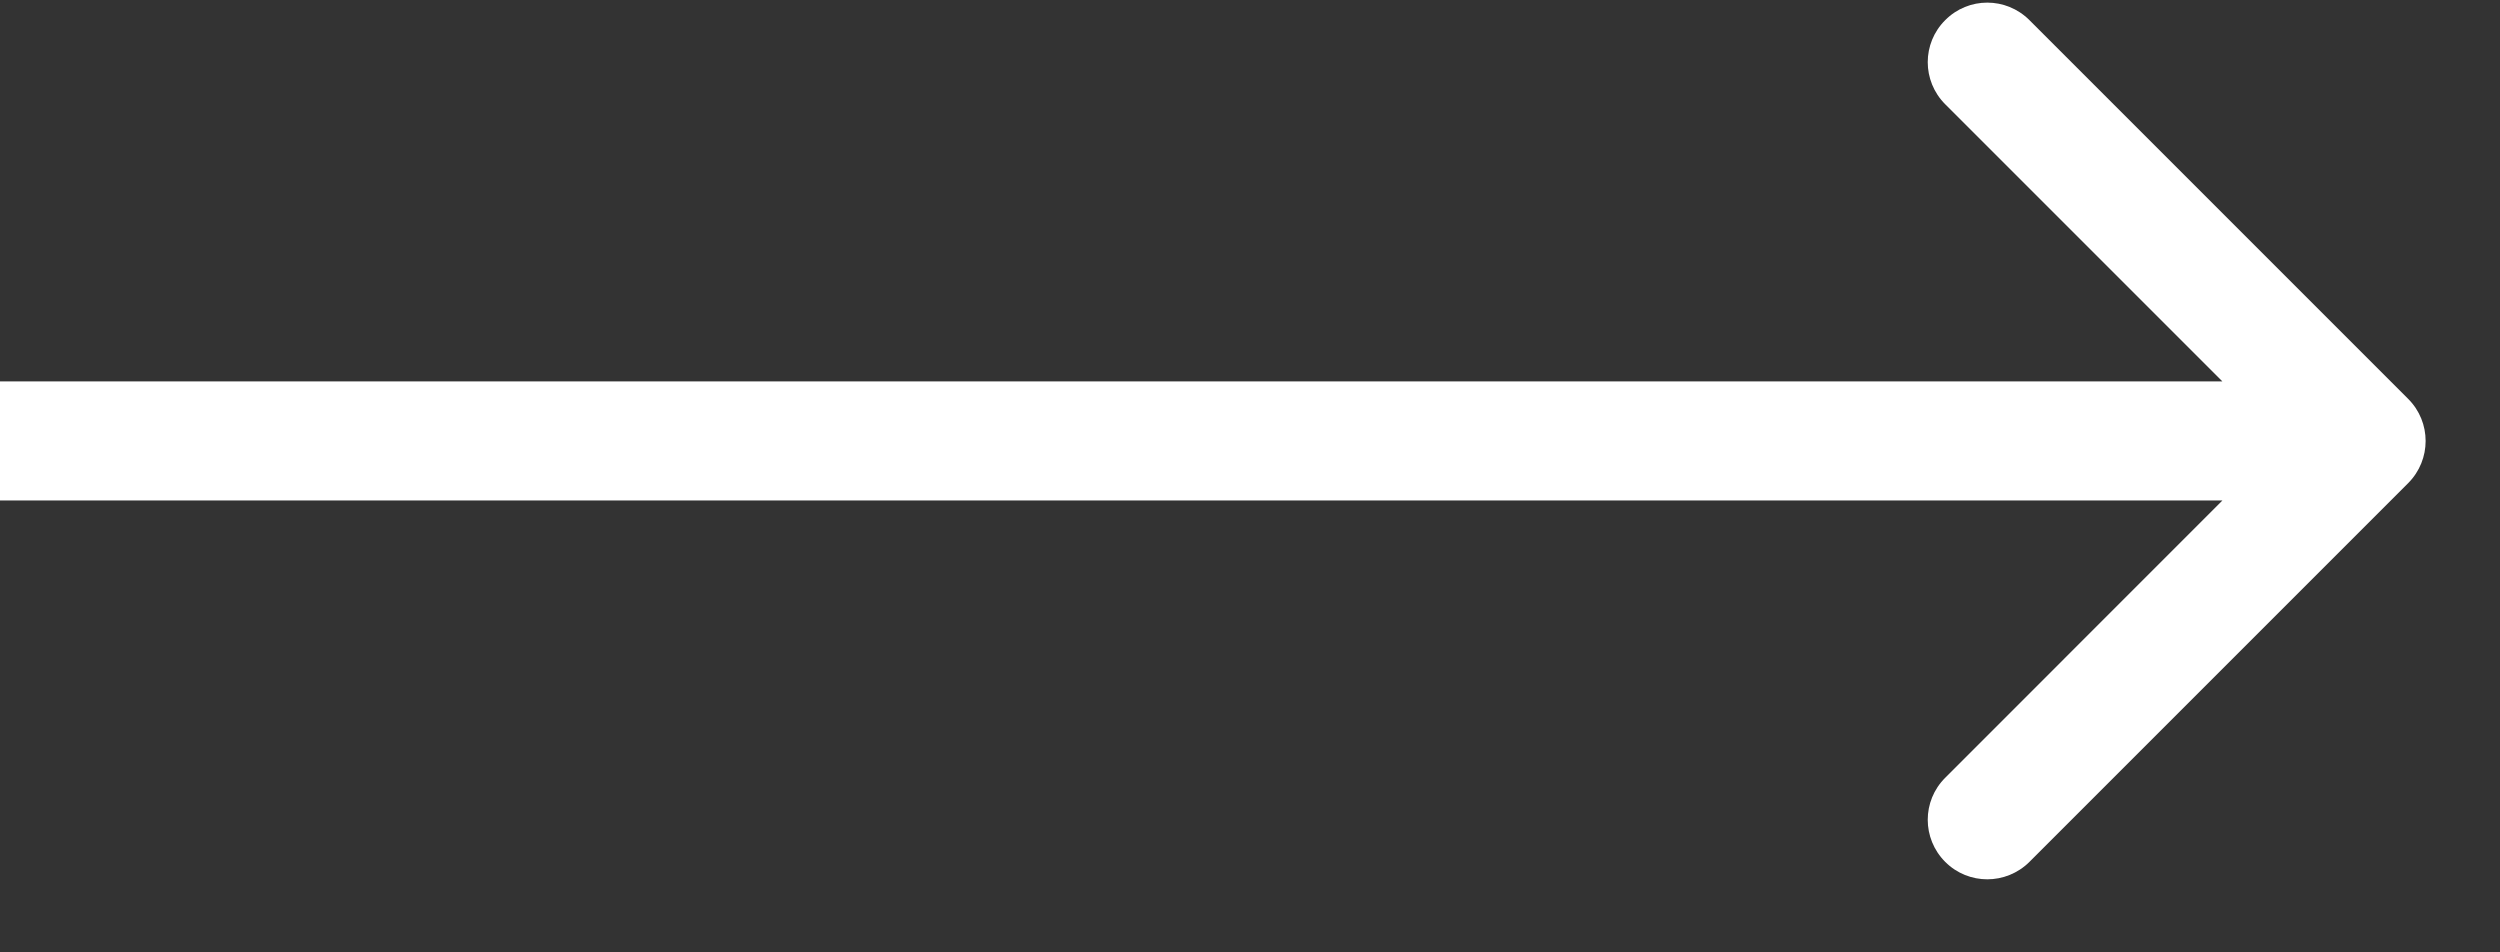 <svg width="21" height="8" viewBox="0 0 21 8" fill="none" xmlns="http://www.w3.org/2000/svg">
<rect x="0" y="0" width="21" height="8" fill="#333333" stroke="none"/>
<path d="M20.229 4.058C20.424 3.862 20.424 3.546 20.229 3.351L17.047 0.169C16.851 -0.027 16.535 -0.027 16.34 0.169C16.144 0.364 16.144 0.68 16.34 0.876L19.168 3.704L16.34 6.533C16.144 6.728 16.144 7.044 16.34 7.24C16.535 7.435 16.851 7.435 17.047 7.24L20.229 4.058ZM-4.37114e-08 4.204L19.875 4.204L19.875 3.204L4.37114e-08 3.204L-4.37114e-08 4.204Z" fill="white"/>
</svg>
